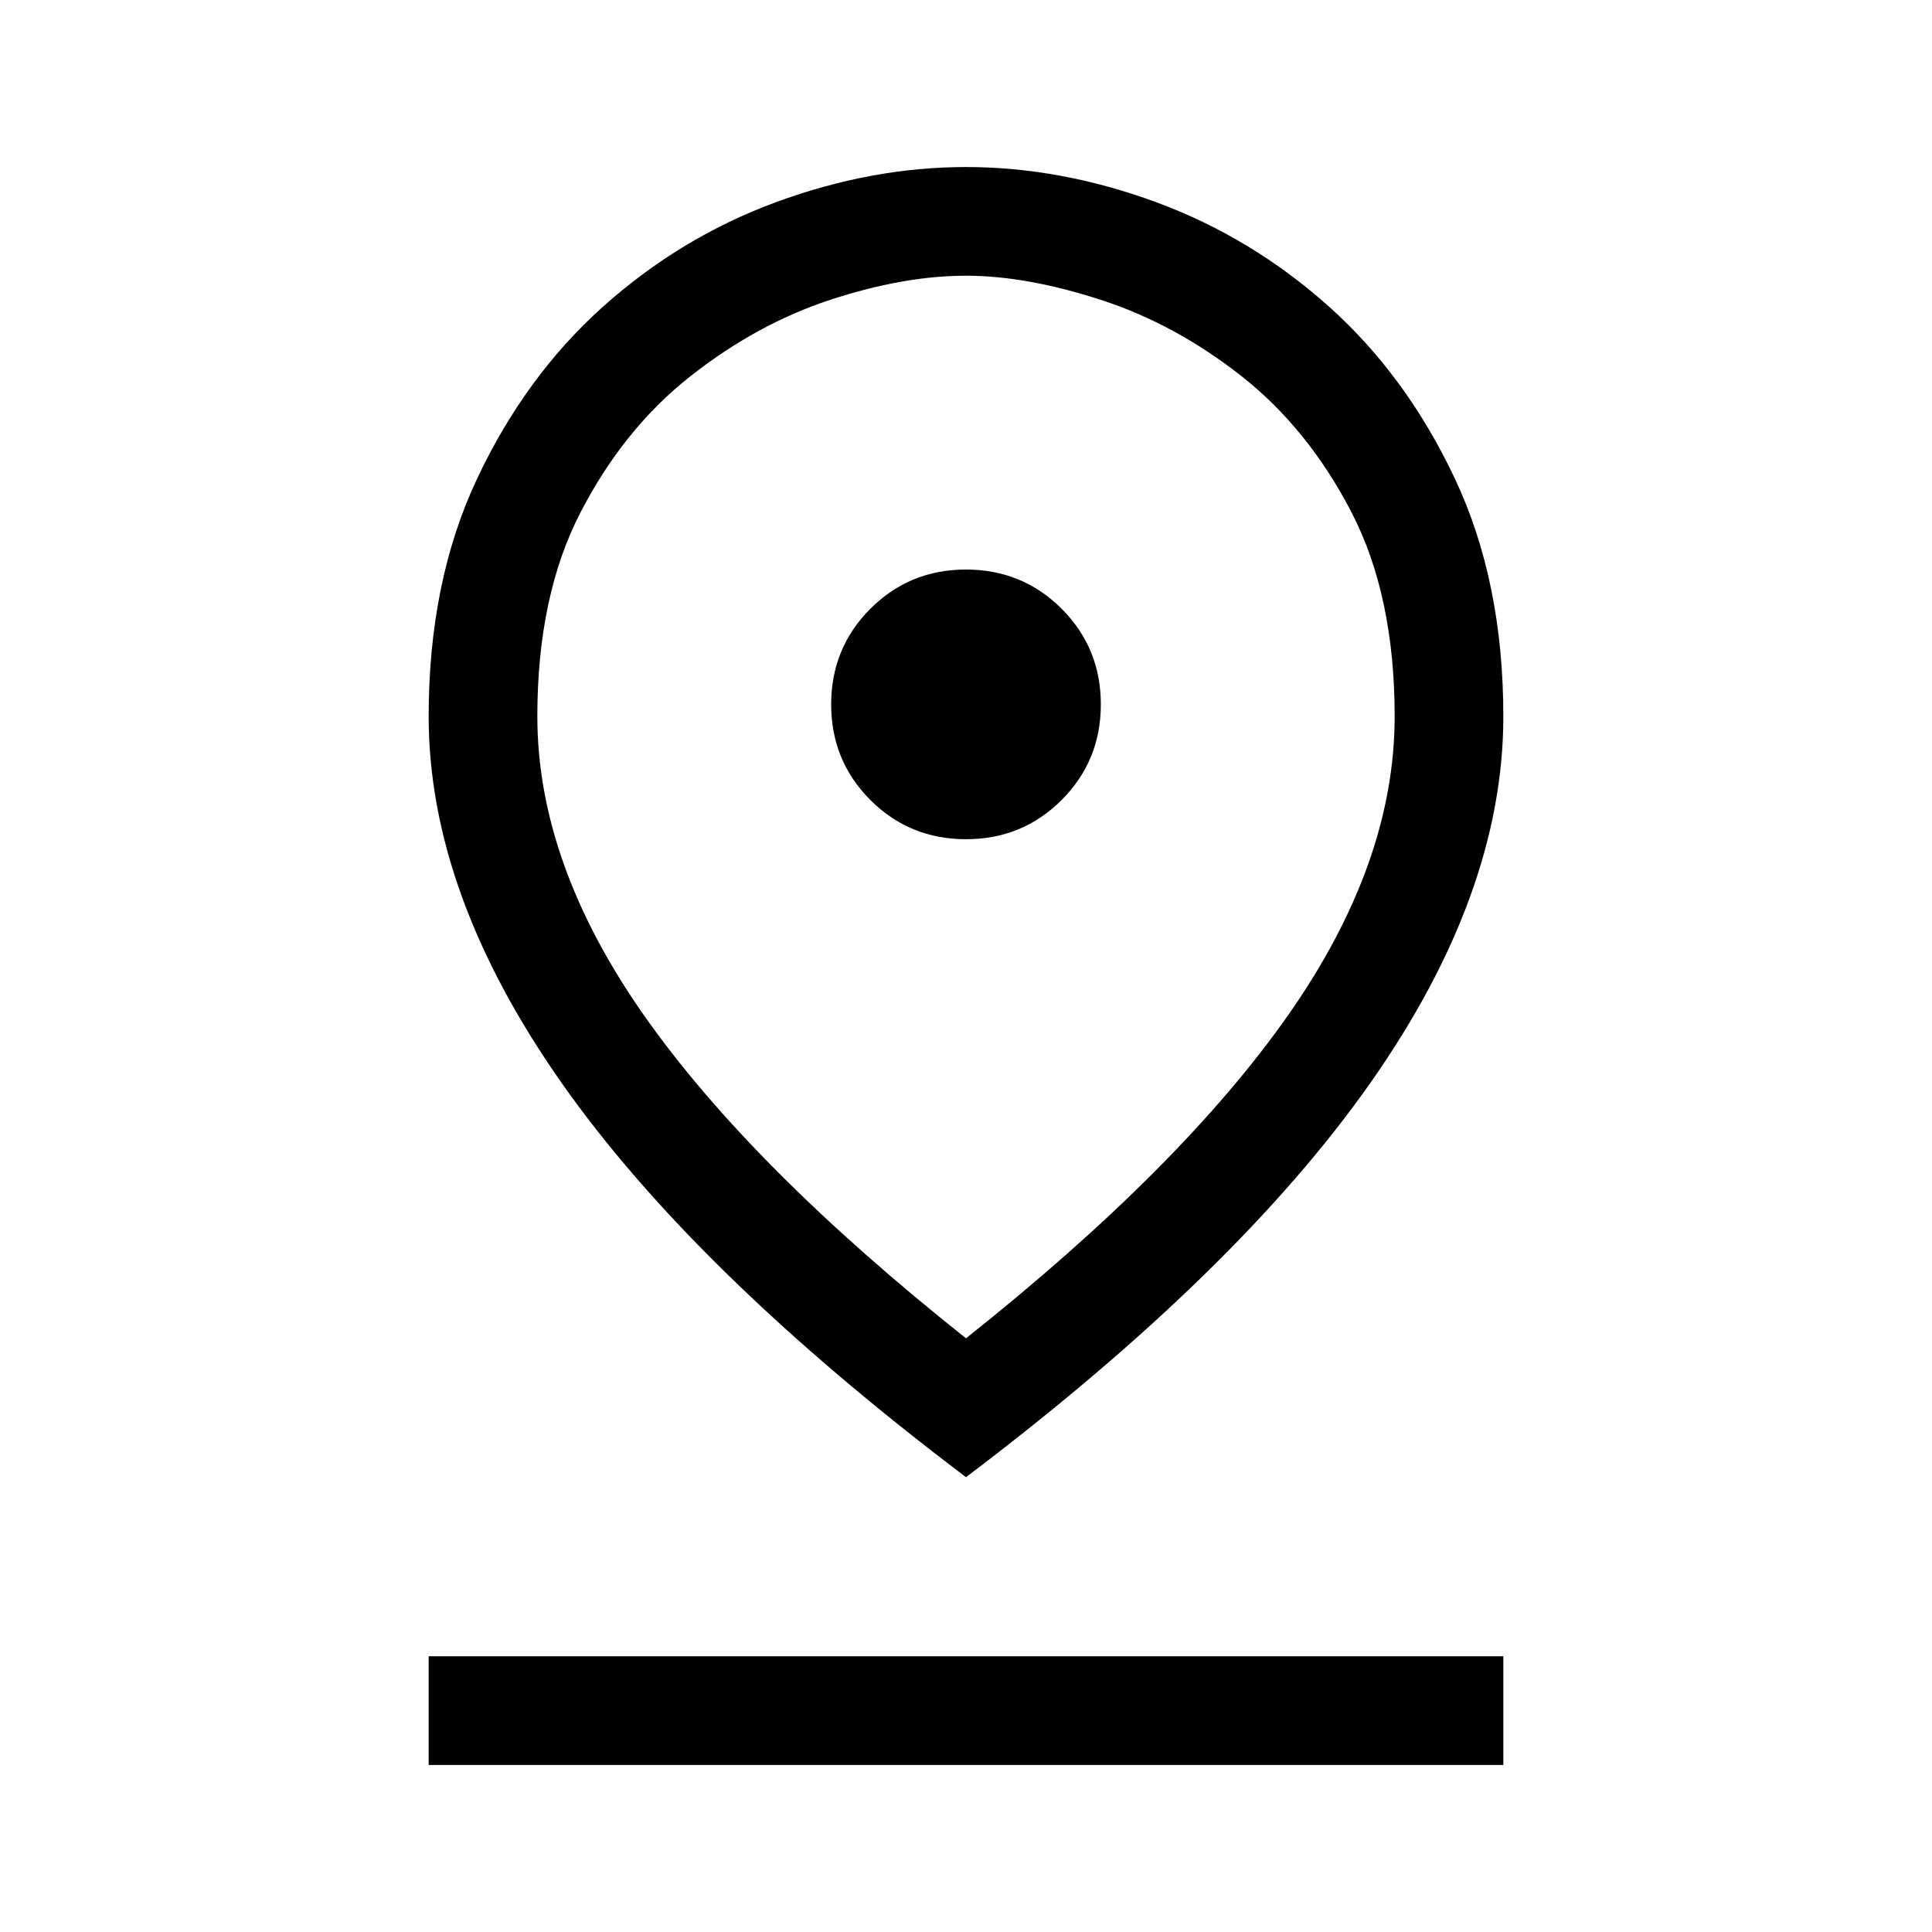 <svg xmlns="http://www.w3.org/2000/svg" height="24" width="24"><path d="M12 16.625q2.675-2.125 4-4.012 1.325-1.888 1.325-3.713 0-1.5-.537-2.538-.538-1.037-1.363-1.687-.825-.65-1.75-.95-.925-.3-1.675-.3-.775 0-1.688.3-.912.3-1.737.95-.825.65-1.362 1.687Q6.675 7.4 6.675 8.9q0 1.825 1.325 3.713 1.325 1.887 4 4.012Zm0 1.725q-3.375-2.55-5.025-4.9-1.65-2.35-1.65-4.55 0-1.675.6-2.95.6-1.275 1.563-2.138.962-.862 2.15-1.3 1.187-.437 2.362-.437t2.363.437q1.187.438 2.15 1.3.962.863 1.562 2.138.6 1.275.6 2.95 0 2.2-1.65 4.55-1.65 2.35-5.025 4.9Zm0-7.925q.7 0 1.188-.487.487-.488.487-1.188t-.487-1.188Q12.7 7.075 12 7.075t-1.188.487q-.487.488-.487 1.188t.487 1.188q.488.487 1.188.487Zm-6.675 11.5v-1.35h13.35v1.35ZM12 8.9Z"/></svg>